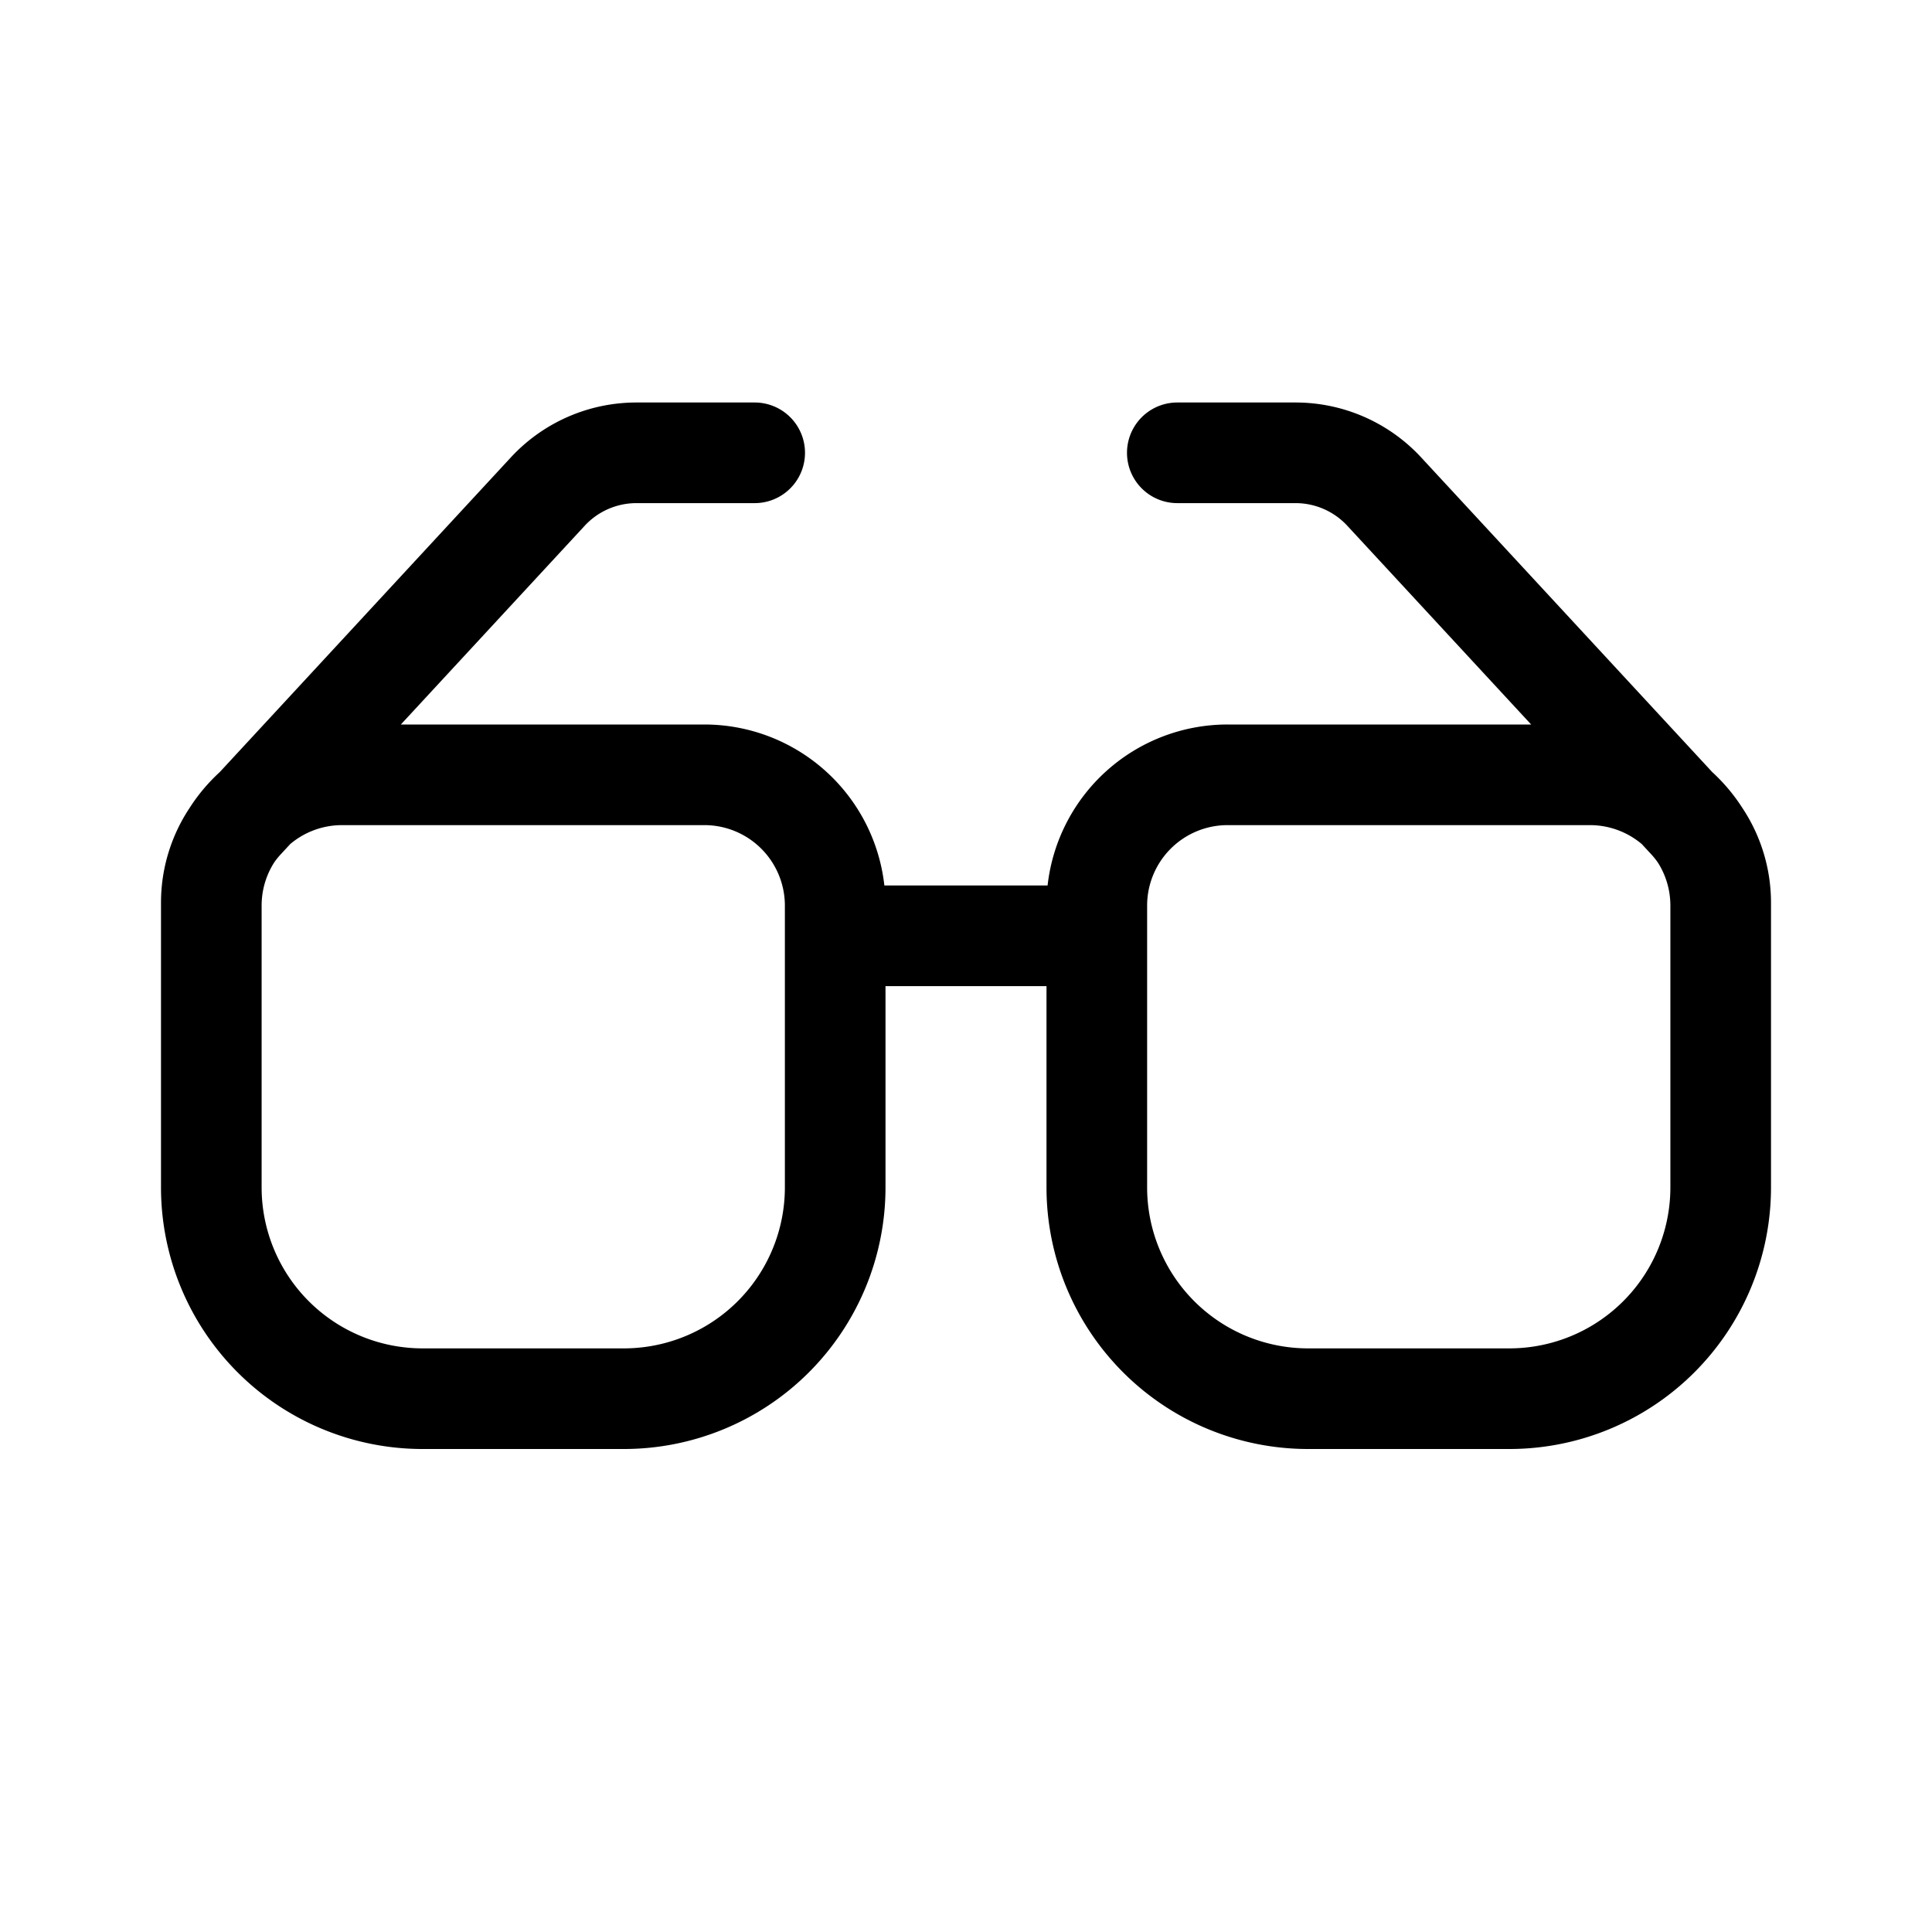 <svg xmlns="http://www.w3.org/2000/svg" width="48" height="48" viewBox="0 0 48 48"><path d="M14.527 13.062a1.75 1.75 0 0 1 1.285-.562h2.938a1.25 1.25 0 1 0 0-2.5h-2.938a4.25 4.25 0 0 0-3.12 1.364L5.46 19.182c-.287.263-.54.563-.75.892a4.25 4.25 0 0 0-.71 2.35V29.5a6.5 6.5 0 0 0 6.5 6.5h5a6.5 6.5 0 0 0 6.5-6.5v-5h4v5a6.5 6.5 0 0 0 6.5 6.5h5a6.5 6.5 0 0 0 6.5-6.5v-7.075a4.25 4.25 0 0 0-.71-2.35 4.524 4.524 0 0 0-.75-.893l-7.232-7.818A4.25 4.25 0 0 0 32.188 10H29.25a1.25 1.25 0 1 0 0 2.5h2.938c.488 0 .954.204 1.285.562L38.041 18H30.5a4.5 4.5 0 0 0-4.473 4h-4.055a4.5 4.5 0 0 0-4.472-4H9.959l4.568-4.938ZM28.5 29.5v-7a2 2 0 0 1 2-2h9a2 2 0 0 1 1.289.47l.246.266c.057.063.11.129.157.198.195.308.308.674.308 1.066v7a4 4 0 0 1-4 4h-5a4 4 0 0 1-4-4Zm-9-7v7a4 4 0 0 1-4 4h-5a4 4 0 0 1-4-4v-7c0-.392.113-.758.308-1.066.047-.07.1-.135.157-.198l.246-.266c.348-.293.798-.47 1.289-.47h9a2 2 0 0 1 2 2Z"/></svg>